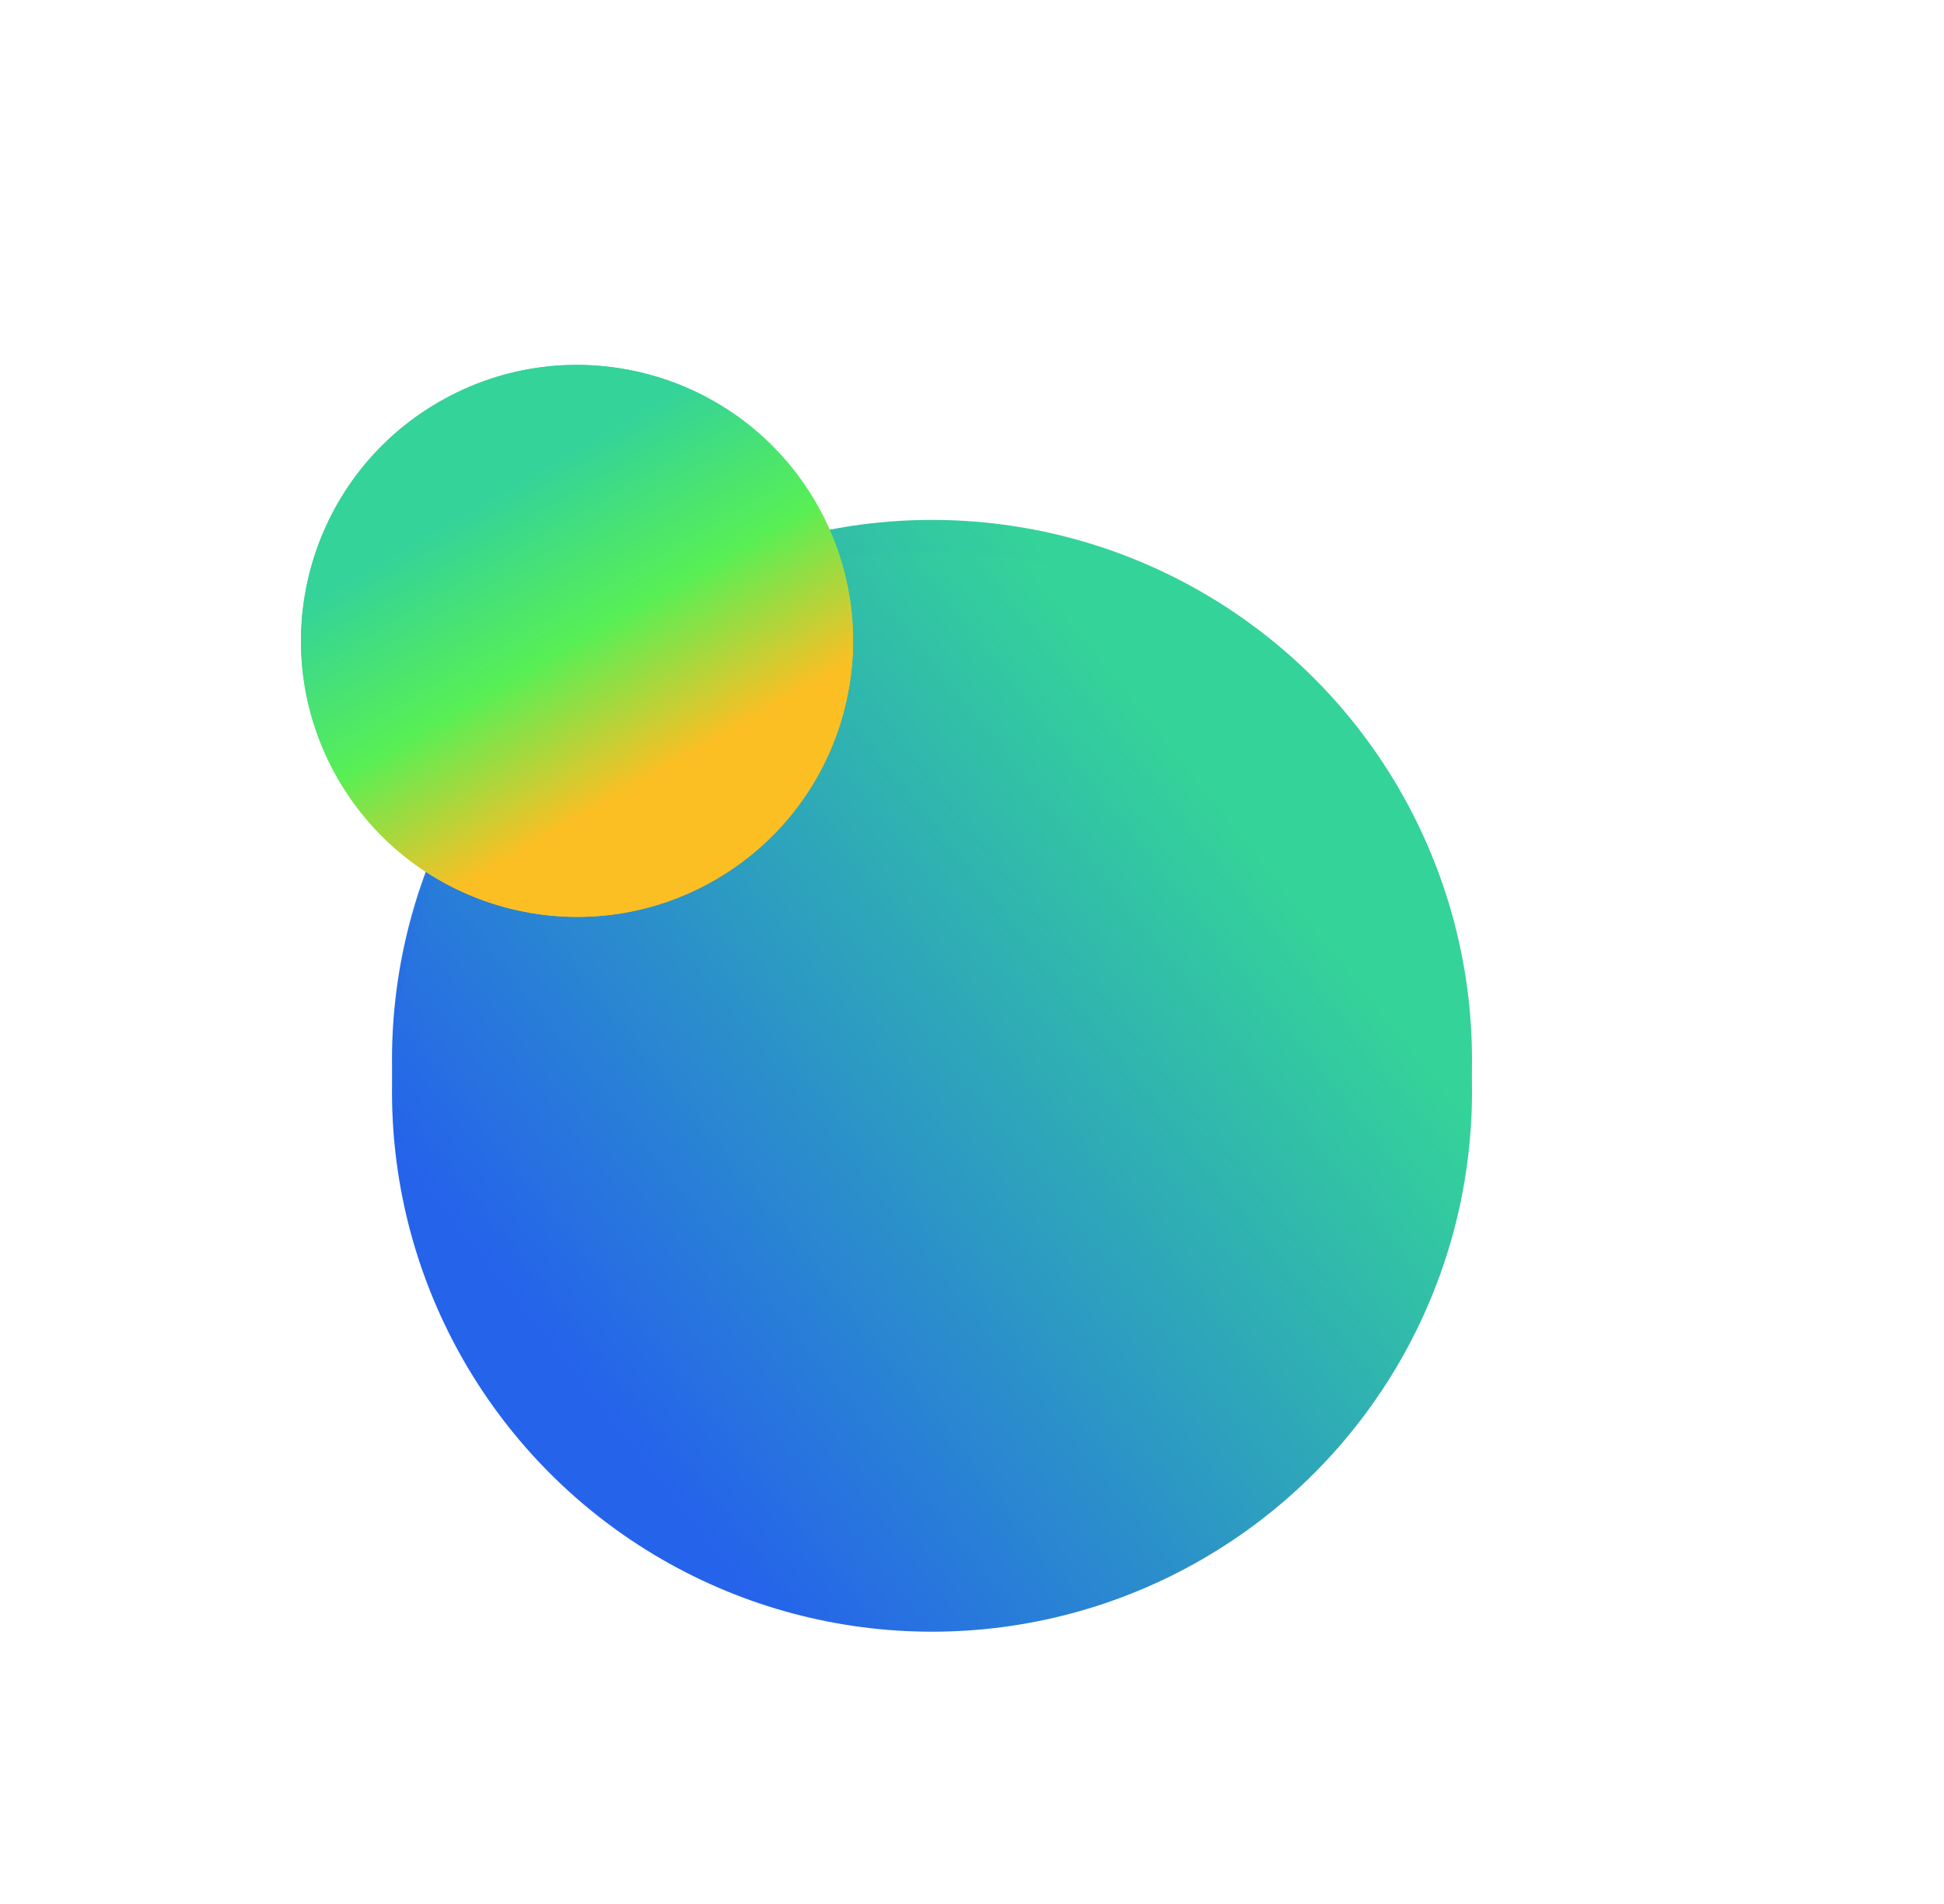 <svg width="243" height="238" viewBox="0 0 243 238" fill="none" xmlns="http://www.w3.org/2000/svg">
<g filter="url(#filter0_f_25_29)">
<circle cx="116.5" cy="132.5" r="67.5" fill="url(#paint0_linear_25_29)"/>
</g>
<g filter="url(#filter1_d_25_29)">
<circle cx="116.5" cy="132.5" r="67.5" fill="url(#paint1_linear_25_29)"/>
</g>
<g filter="url(#filter2_f_25_29)">
<circle cx="72.128" cy="80.128" r="34.5" transform="rotate(150 72.128 80.128)" fill="url(#paint2_linear_25_29)"/>
</g>
<circle cx="72.128" cy="80.128" r="34.5" transform="rotate(150 72.128 80.128)" fill="url(#paint3_linear_25_29)"/>
<defs>
<filter id="filter0_f_25_29" x="-10" y="6" width="253" height="253" filterUnits="userSpaceOnUse" color-interpolation-filters="sRGB">
<feFlood flood-opacity="0" result="BackgroundImageFix"/>
<feBlend mode="normal" in="SourceGraphic" in2="BackgroundImageFix" result="shape"/>
<feGaussianBlur stdDeviation="29.5" result="effect1_foregroundBlur_25_29"/>
</filter>
<filter id="filter1_d_25_29" x="45" y="65" width="143" height="143" filterUnits="userSpaceOnUse" color-interpolation-filters="sRGB">
<feFlood flood-opacity="0" result="BackgroundImageFix"/>
<feColorMatrix in="SourceAlpha" type="matrix" values="0 0 0 0 0 0 0 0 0 0 0 0 0 0 0 0 0 0 127 0" result="hardAlpha"/>
<feOffset dy="4"/>
<feGaussianBlur stdDeviation="2"/>
<feComposite in2="hardAlpha" operator="out"/>
<feColorMatrix type="matrix" values="0 0 0 0 0 0 0 0 0 0 0 0 0 0 0 0 0 0 0.25 0"/>
<feBlend mode="normal" in2="BackgroundImageFix" result="effect1_dropShadow_25_29"/>
<feBlend mode="normal" in="SourceGraphic" in2="effect1_dropShadow_25_29" result="shape"/>
</filter>
<filter id="filter2_f_25_29" x="-7.378" y="0.622" width="159.012" height="159.012" filterUnits="userSpaceOnUse" color-interpolation-filters="sRGB">
<feFlood flood-opacity="0" result="BackgroundImageFix"/>
<feBlend mode="normal" in="SourceGraphic" in2="BackgroundImageFix" result="shape"/>
<feGaussianBlur stdDeviation="22.5" result="effect1_foregroundBlur_25_29"/>
</filter>
<linearGradient id="paint0_linear_25_29" x1="208.677" y1="104.194" x2="88.194" y2="200" gradientUnits="userSpaceOnUse">
<stop offset="0.255" stop-color="#34D399"/>
<stop offset="0.953" stop-color="#2563EB"/>
</linearGradient>
<linearGradient id="paint1_linear_25_29" x1="208.677" y1="104.194" x2="88.194" y2="200" gradientUnits="userSpaceOnUse">
<stop offset="0.255" stop-color="#34D399"/>
<stop offset="0.953" stop-color="#2563EB"/>
</linearGradient>
<linearGradient id="paint2_linear_25_29" x1="72.128" y1="45.628" x2="72.128" y2="114.628" gradientUnits="userSpaceOnUse">
<stop offset="0.219" stop-color="#FBBF24"/>
<stop offset="0.5" stop-color="#58EF55"/>
<stop offset="0.802" stop-color="#34D399"/>
</linearGradient>
<linearGradient id="paint3_linear_25_29" x1="72.128" y1="45.628" x2="72.128" y2="114.628" gradientUnits="userSpaceOnUse">
<stop offset="0.219" stop-color="#FBBF24"/>
<stop offset="0.5" stop-color="#58EF55"/>
<stop offset="0.802" stop-color="#34D399"/>
</linearGradient>
</defs>
</svg>
